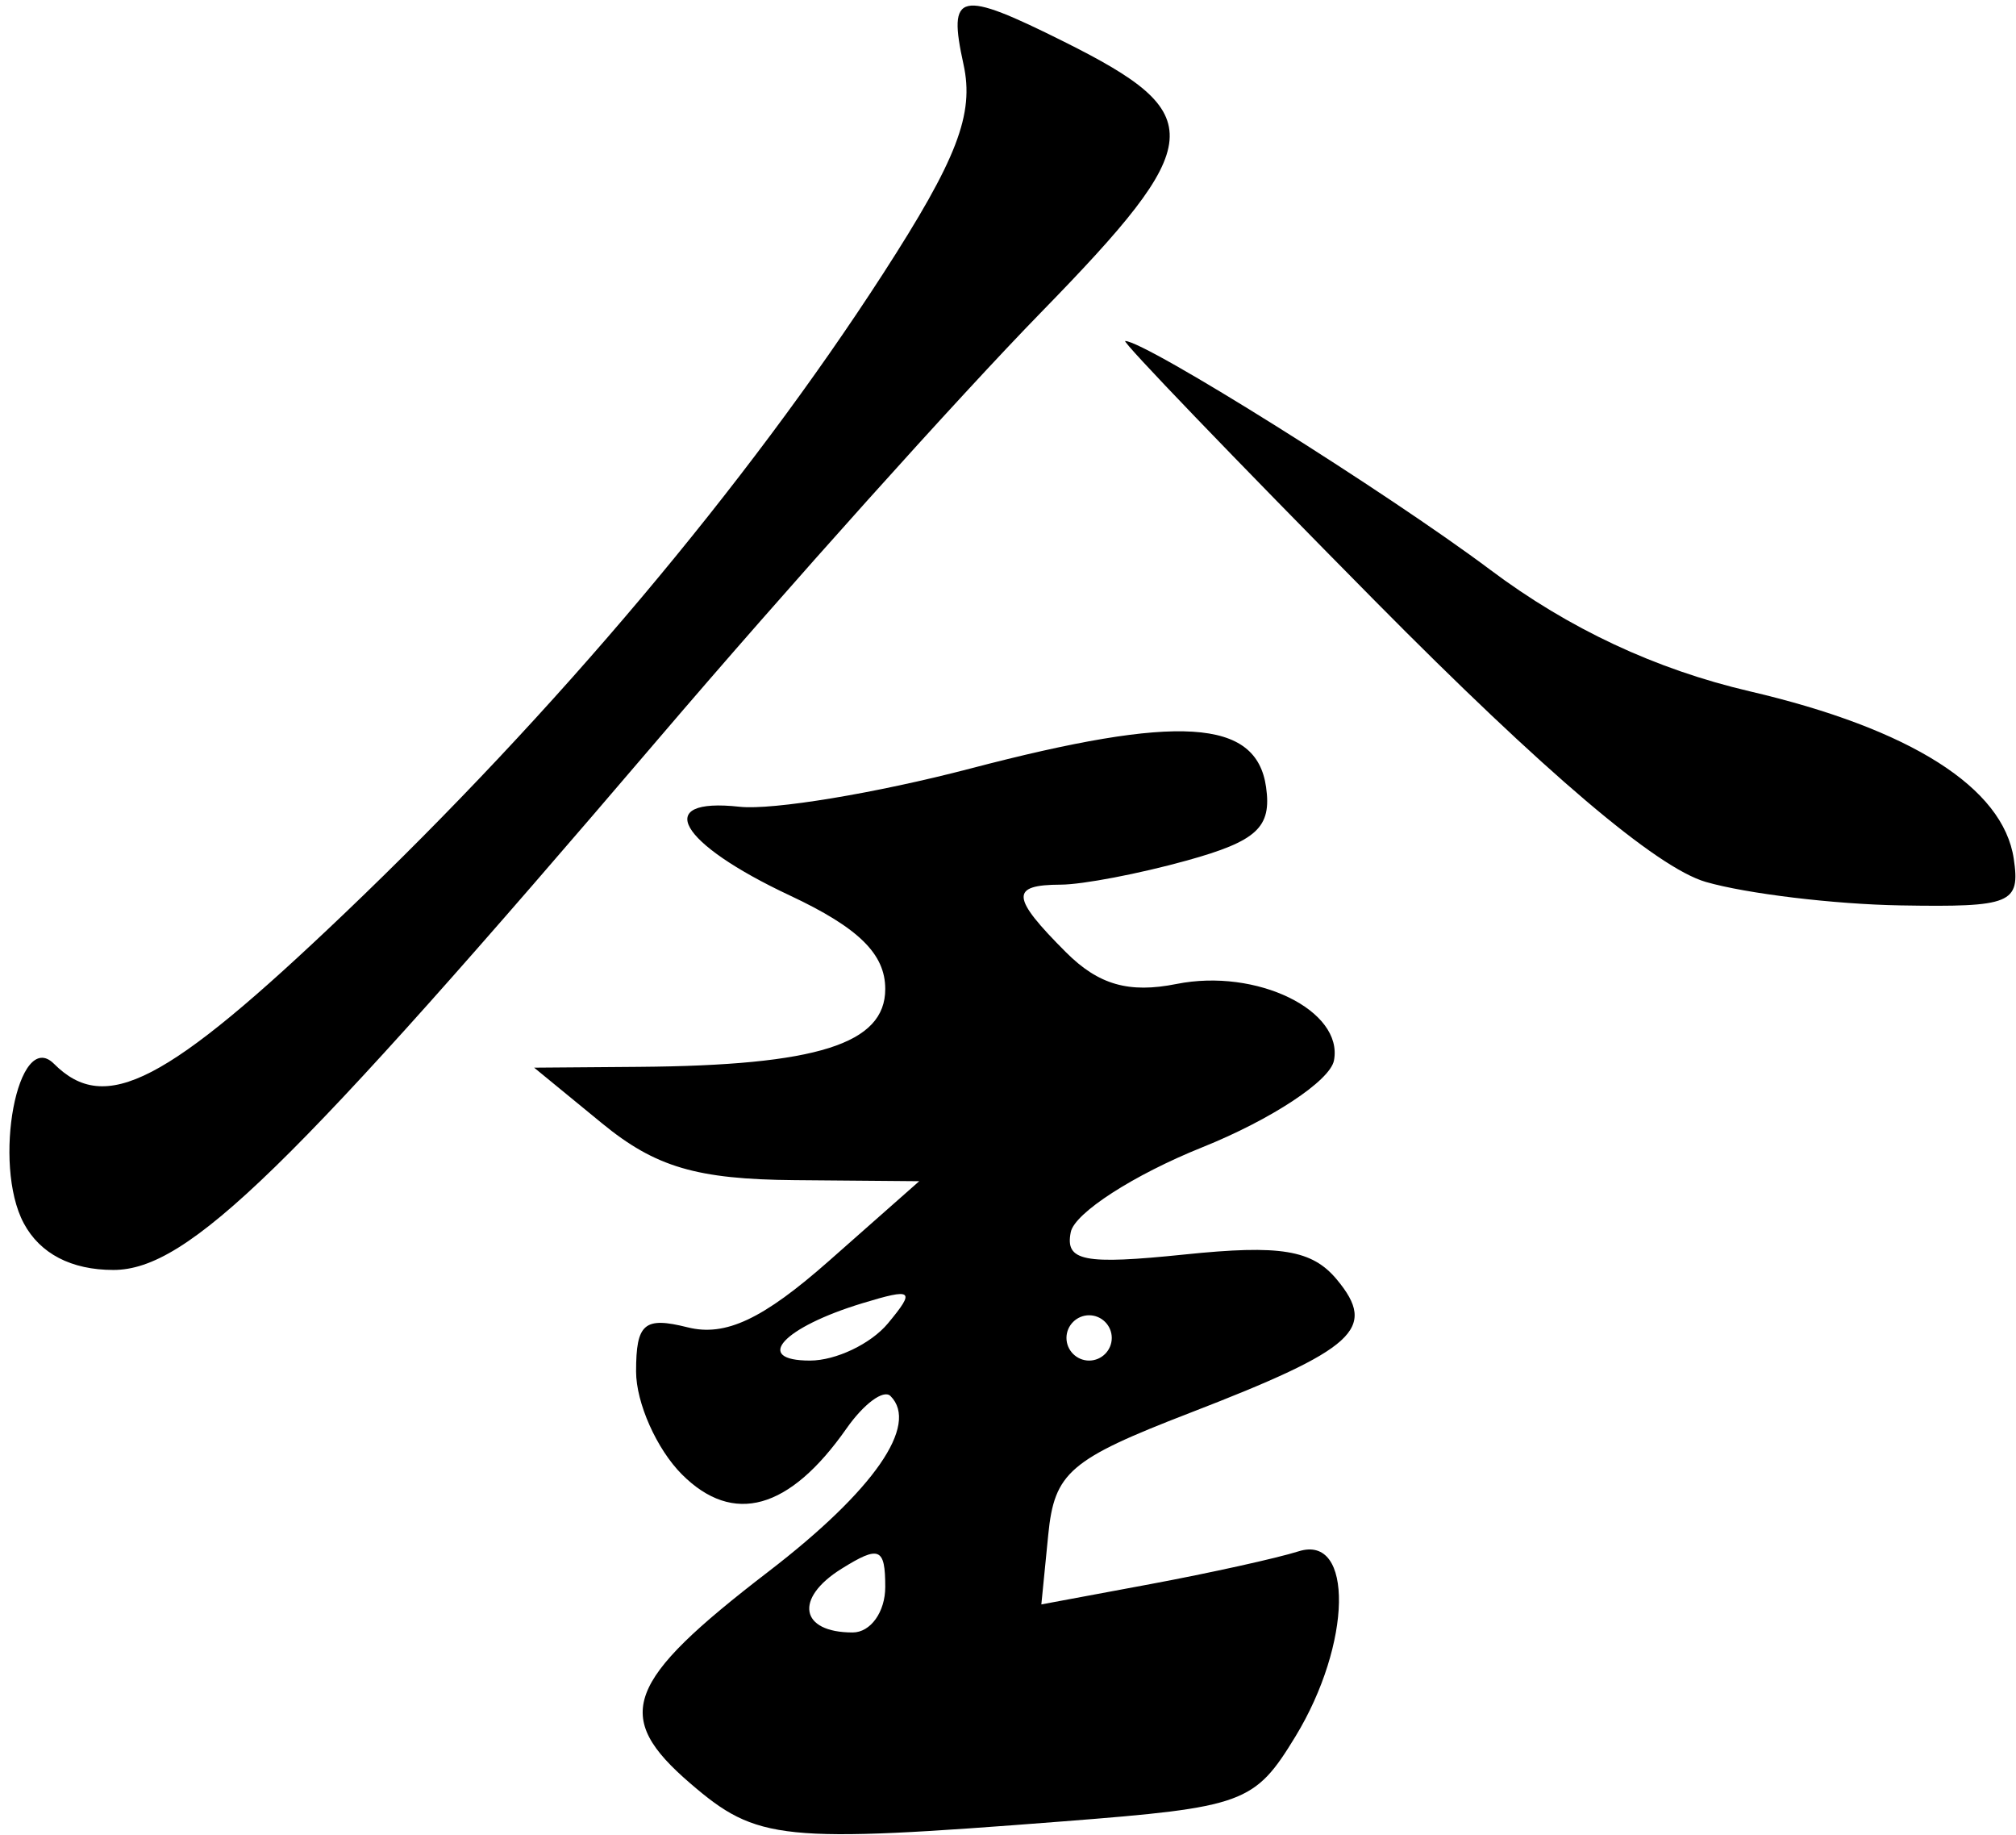 <svg width="89" height="81" viewBox="0 0 89 81"  xmlns="http://www.w3.org/2000/svg">
<path d="M30.47 78.708C27.025 75.745 27.585 74.232 33.932 69.358C38.575 65.792 40.59 62.892 39.312 61.615C39.009 61.312 38.135 61.957 37.37 63.049C34.851 66.645 32.368 67.337 30.104 65.074C28.992 63.961 28.081 61.917 28.081 60.532C28.081 58.411 28.441 58.103 30.355 58.583C32.028 59.003 33.68 58.226 36.605 55.644L40.581 52.134L35.081 52.087C30.763 52.051 28.937 51.513 26.581 49.582L23.581 47.123L28.206 47.087C36.078 47.026 39.081 46.076 39.081 43.65C39.081 42.102 37.901 40.945 34.873 39.525C29.942 37.211 28.789 35.184 32.647 35.607C34.1 35.767 38.684 35.008 42.833 33.922C52.044 31.509 55.464 31.723 55.893 34.737C56.146 36.517 55.496 37.12 52.392 37.981C50.296 38.563 47.794 39.042 46.831 39.045C44.586 39.052 44.628 39.597 47.06 42.03C48.496 43.466 49.836 43.85 51.938 43.429C55.468 42.723 59.316 44.593 58.89 46.807C58.717 47.703 56.115 49.417 53.079 50.636C50.055 51.85 47.441 53.535 47.271 54.381C47.011 55.664 47.844 55.828 52.301 55.368C56.526 54.931 57.929 55.163 59.019 56.476C60.824 58.65 59.849 59.533 52.523 62.363C47.218 64.412 46.549 64.988 46.277 67.736L45.972 70.813L50.777 69.918C53.419 69.425 56.369 68.773 57.331 68.469C59.77 67.698 59.684 72.549 57.188 76.644C55.387 79.597 54.922 79.767 46.941 80.388C34.464 81.359 33.429 81.254 30.47 78.708ZM39.081 70.042C39.081 68.306 38.819 68.198 37.146 69.242C35.053 70.549 35.318 72.051 37.641 72.051C38.433 72.051 39.081 71.147 39.081 70.042ZM39.201 58.407C40.423 56.935 40.304 56.842 38.074 57.519C34.563 58.585 33.223 60.051 35.759 60.051C36.902 60.051 38.451 59.311 39.201 58.407ZM49.081 59.051C49.081 58.501 48.632 58.051 48.081 58.051C47.532 58.051 47.081 58.501 47.081 59.051C47.081 59.601 47.532 60.051 48.081 60.051C48.632 60.051 49.081 59.601 49.081 59.051ZM1.05 53.992C-0.353 51.371 0.786 45.355 2.383 46.952C4.653 49.222 7.329 47.835 15.225 40.301C24.517 31.433 32.944 21.425 38.977 12.092C42.258 7.015 43.018 5.039 42.536 2.843C41.83 -0.373 42.321 -0.482 46.991 1.849C53.401 5.049 53.297 6.263 45.959 13.787C42.331 17.507 34.752 25.951 29.116 32.551C12.761 51.703 8.3 56.051 5.006 56.051C3.148 56.051 1.767 55.332 1.05 53.992ZM75.308 38.926C73.141 38.301 68.199 34.104 60.695 26.516C54.459 20.21 49.5 15.051 49.675 15.051C50.569 15.051 61.237 21.736 65.792 25.15C69.262 27.751 73.088 29.542 77.249 30.513C84.345 32.168 88.434 34.761 88.901 37.901C89.195 39.88 88.799 40.044 83.901 39.961C80.975 39.911 77.108 39.445 75.308 38.926Z" />
</svg>

